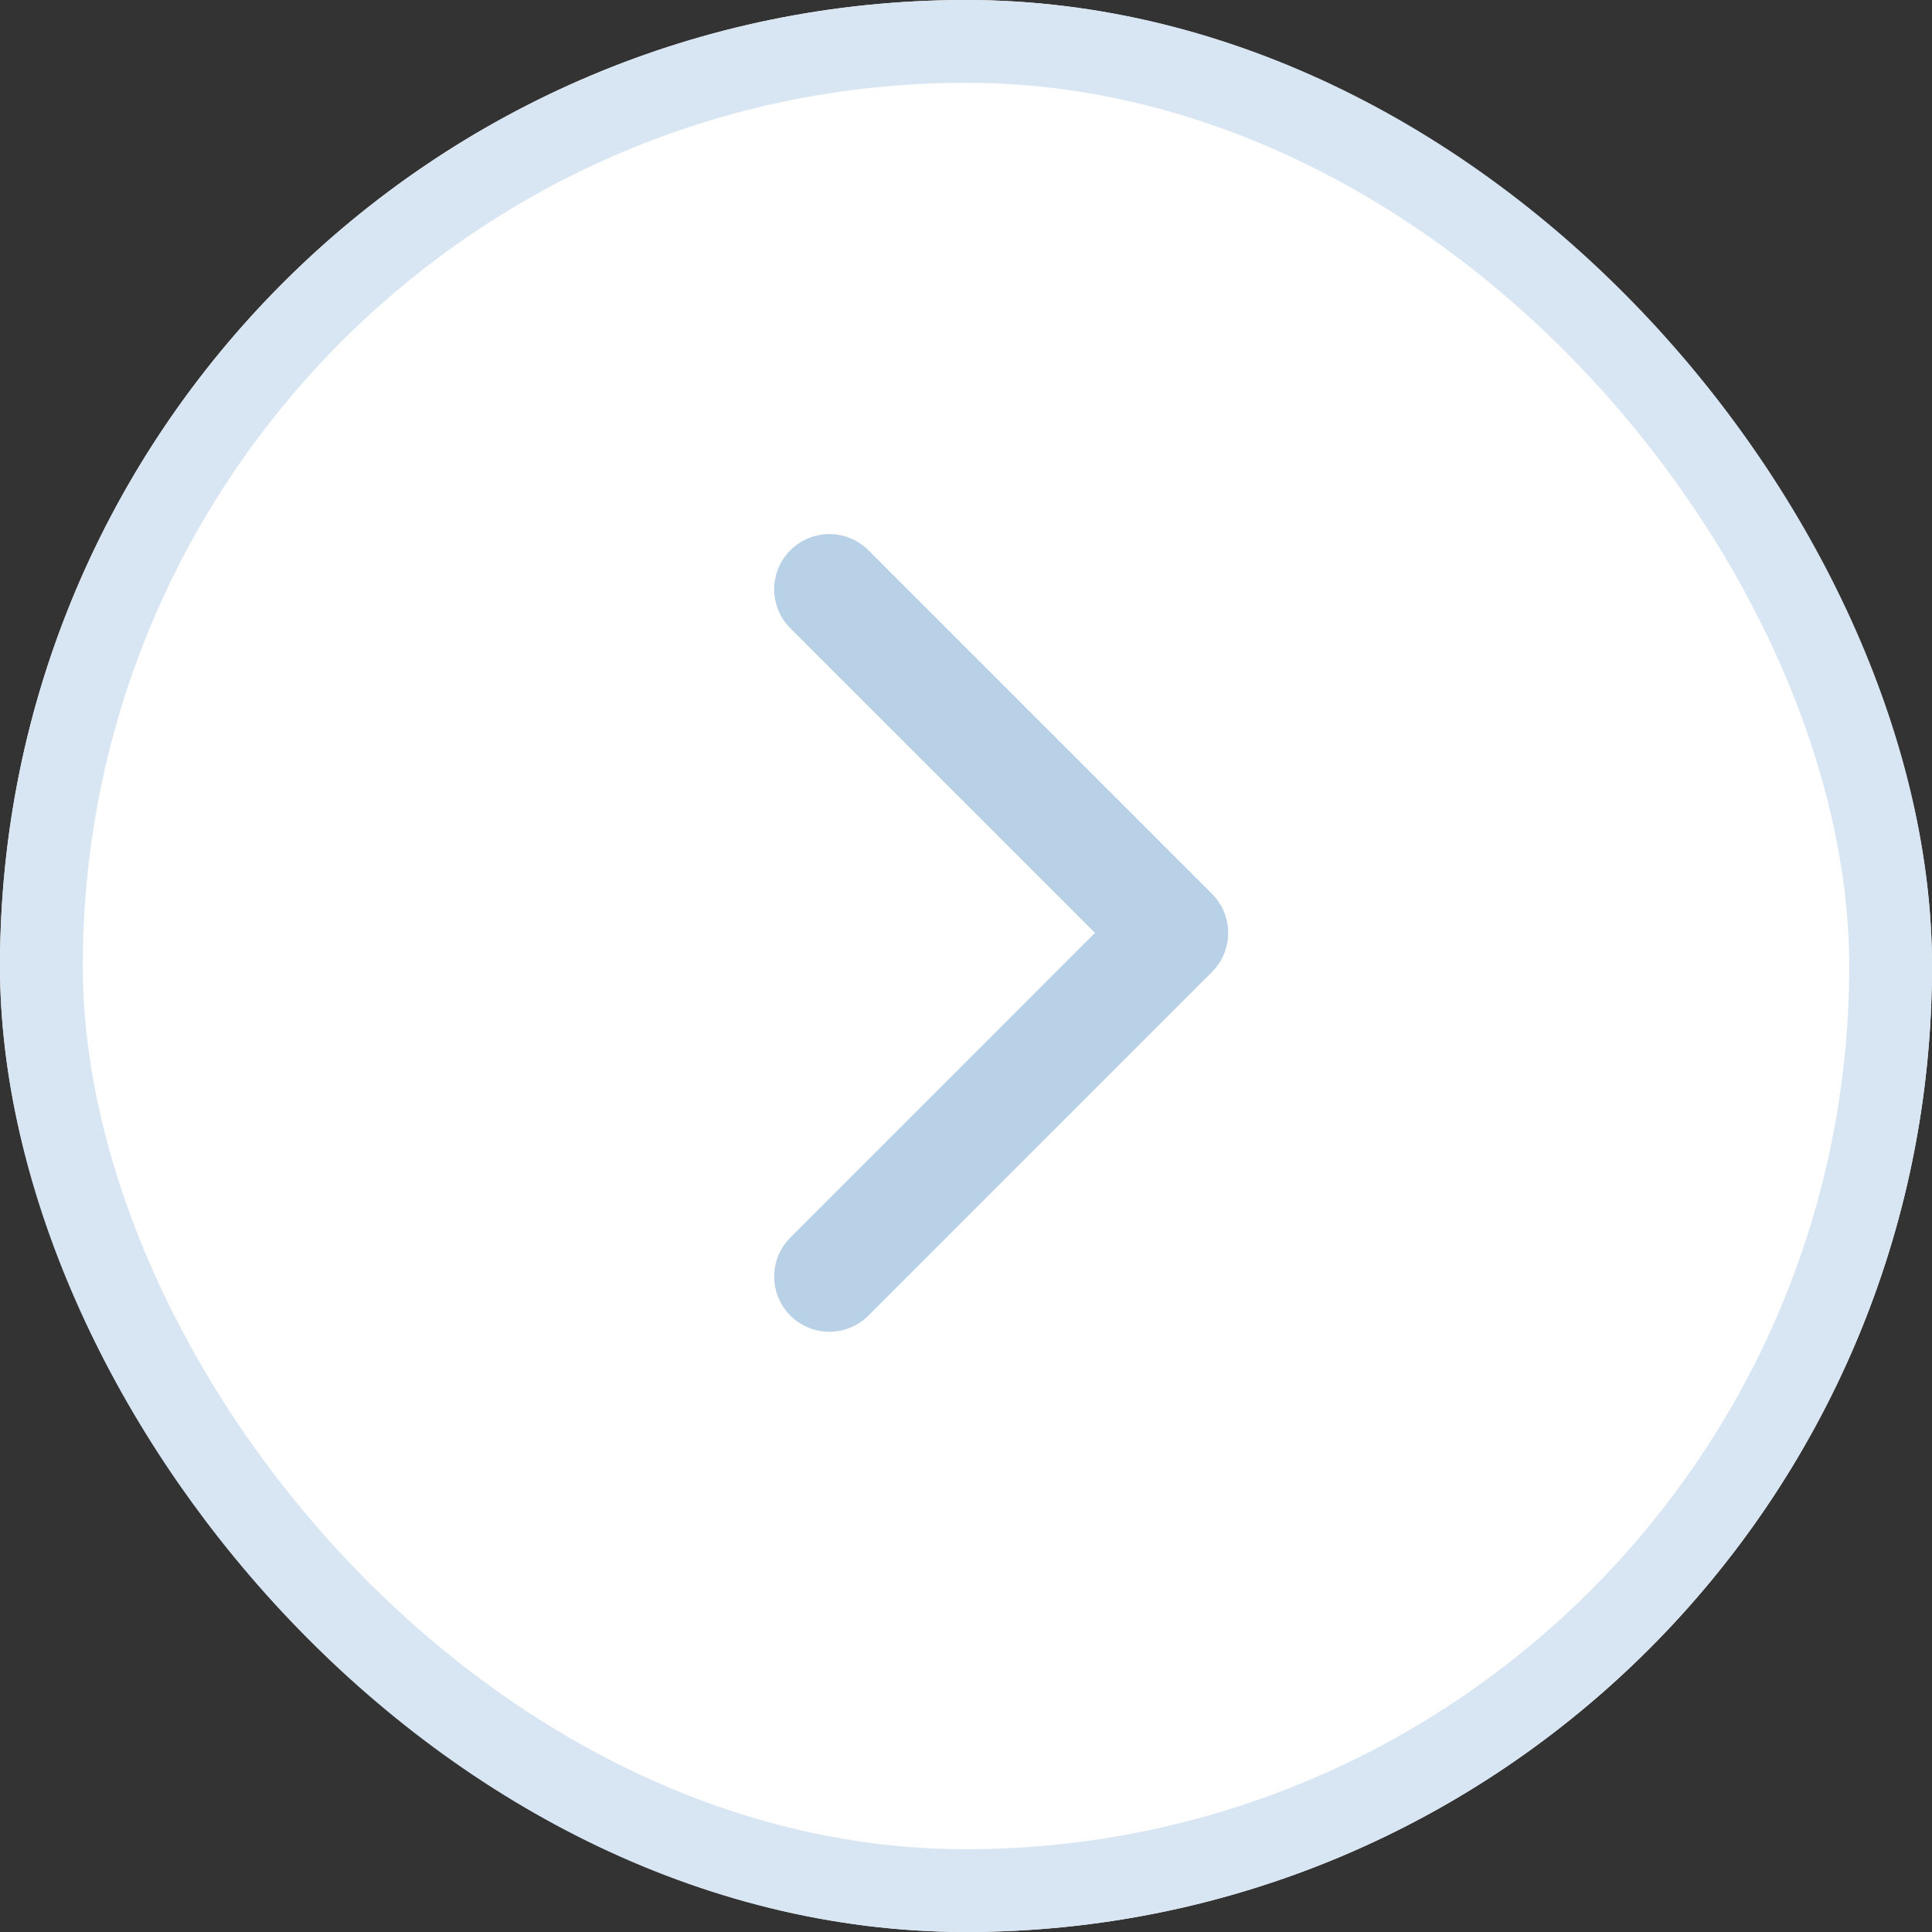 <svg xmlns="http://www.w3.org/2000/svg" width="35" height="35" viewBox="0 0 35 35"><rect x="0" y="0" width="35" height="35" fill="#333333" stroke="none"/><defs><style>.a{fill:#fff;stroke:#d8e5f2;stroke-width:1.5px;}.b,.d{fill:none;}.b{stroke:#b9d1e6;stroke-linecap:round;stroke-linejoin:round;stroke-width:2px;}.c{stroke:none;}</style></defs><g transform="translate(0.5 0)"><g class="a" transform="translate(-0.5 0)"><rect class="c" width="35" height="35" rx="17.5"/><rect class="d" x="0.75" y="0.75" width="33.5" height="33.5" rx="16.75"/></g><g transform="translate(14.525 10.675)"><path class="b" d="M0,0,6.225,6.225,0,12.451"/></g></g></svg>